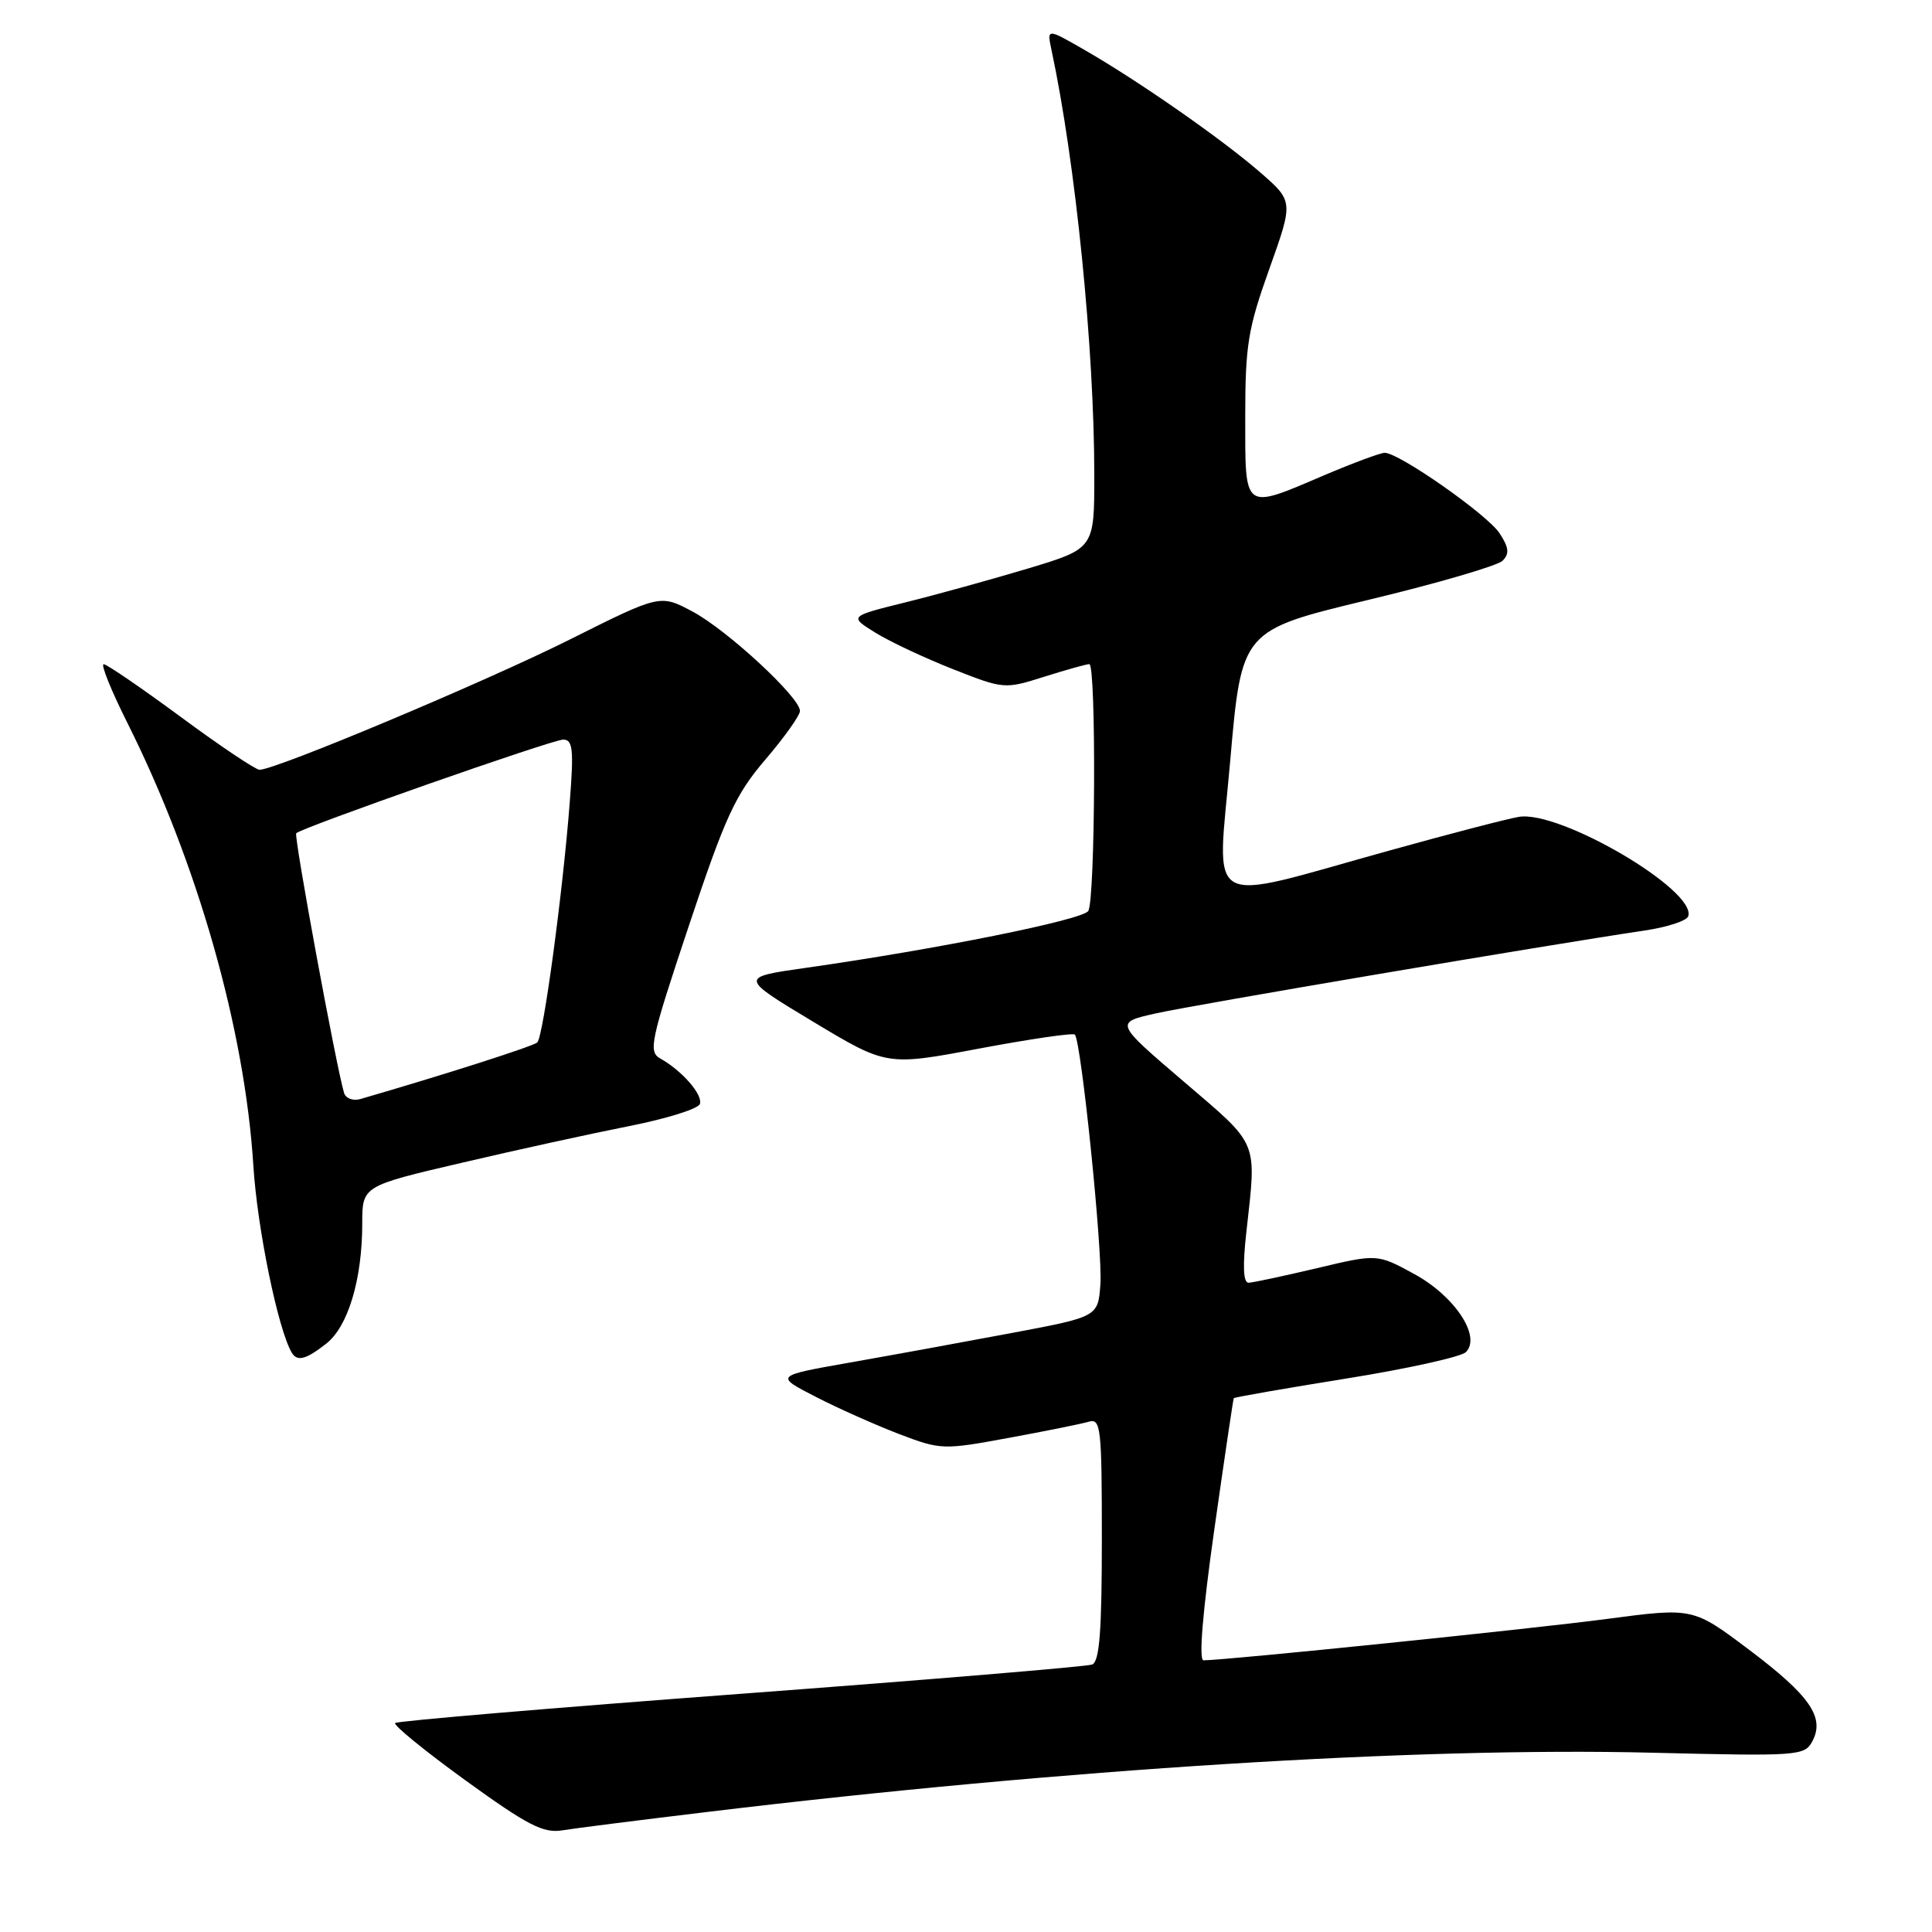 <?xml version="1.0" encoding="UTF-8" standalone="no"?>
<!DOCTYPE svg PUBLIC "-//W3C//DTD SVG 1.1//EN" "http://www.w3.org/Graphics/SVG/1.1/DTD/svg11.dtd" >
<svg xmlns="http://www.w3.org/2000/svg" xmlns:xlink="http://www.w3.org/1999/xlink" version="1.1" viewBox="0 0 256 256">
 <g >
 <path fill="currentColor"
d=" M 94.00 240.06 C 140.83 234.42 187.76 231.48 218.78 232.24 C 238.30 232.72 239.11 232.66 240.14 230.74 C 241.84 227.57 239.83 224.67 231.71 218.56 C 224.33 213.01 224.33 213.01 212.91 214.52 C 203.05 215.83 162.39 220.00 159.47 220.00 C 158.82 220.00 159.35 213.64 160.89 202.75 C 162.24 193.26 163.40 185.40 163.48 185.27 C 163.56 185.14 170.26 183.97 178.36 182.67 C 186.47 181.37 193.61 179.79 194.24 179.16 C 196.31 177.09 192.76 171.73 187.37 168.80 C 182.49 166.14 182.49 166.14 174.50 168.04 C 170.10 169.08 166.03 169.95 165.45 169.97 C 164.74 169.99 164.64 167.79 165.15 163.25 C 166.51 150.95 166.92 151.93 156.86 143.32 C 147.71 135.50 147.71 135.50 153.11 134.29 C 158.05 133.17 205.22 125.18 217.92 123.30 C 220.90 122.86 223.50 122.01 223.70 121.41 C 224.84 117.98 206.68 107.32 201.25 108.24 C 199.74 108.49 191.97 110.51 184.00 112.73 C 159.11 119.64 161.26 120.86 163.01 100.81 C 164.52 83.53 164.52 83.53 181.22 79.51 C 190.40 77.31 198.45 74.96 199.10 74.30 C 200.03 73.37 199.94 72.55 198.70 70.66 C 197.08 68.19 185.39 60.00 183.48 60.00 C 182.91 60.00 179.31 61.34 175.47 62.97 C 164.67 67.58 165.00 67.82 165.00 55.27 C 165.00 45.73 165.36 43.55 168.20 35.61 C 171.39 26.67 171.39 26.67 166.95 22.81 C 161.83 18.37 150.73 10.64 143.61 6.56 C 138.72 3.75 138.72 3.75 139.33 6.63 C 142.52 21.55 145.00 46.17 145.00 62.99 C 145.00 72.68 145.00 72.68 136.25 75.32 C 131.44 76.76 124.12 78.79 120.00 79.81 C 112.50 81.67 112.50 81.67 116.00 83.84 C 117.92 85.03 122.55 87.20 126.28 88.67 C 133.01 91.32 133.12 91.33 138.37 89.67 C 141.29 88.75 143.97 88.00 144.34 88.00 C 145.27 88.00 145.14 119.23 144.20 120.71 C 143.45 121.89 124.14 125.78 106.74 128.25 C 97.97 129.50 97.97 129.50 107.74 135.38 C 117.50 141.25 117.50 141.25 129.74 138.94 C 136.47 137.68 142.17 136.84 142.42 137.09 C 143.27 137.93 146.12 165.81 145.81 170.15 C 145.50 174.48 145.50 174.48 134.00 176.64 C 127.67 177.83 118.04 179.59 112.58 180.55 C 102.66 182.30 102.66 182.30 108.08 185.08 C 111.06 186.62 116.04 188.83 119.14 190.02 C 124.66 192.12 124.97 192.13 133.64 190.53 C 138.51 189.64 143.29 188.67 144.25 188.39 C 145.87 187.91 146.00 189.10 146.00 203.96 C 146.00 216.19 145.69 220.18 144.71 220.56 C 144.00 220.83 123.04 222.58 98.13 224.44 C 73.23 226.30 52.63 228.04 52.36 228.31 C 52.09 228.58 56.28 232.00 61.68 235.91 C 69.90 241.86 71.99 242.94 74.50 242.53 C 76.15 242.26 84.92 241.15 94.00 240.06 Z  M 43.24 178.03 C 46.13 175.76 48.00 169.50 48.00 162.13 C 48.00 157.15 48.00 157.15 61.25 154.06 C 68.54 152.35 78.52 150.17 83.43 149.20 C 88.34 148.23 92.53 146.92 92.74 146.28 C 93.15 145.05 90.37 141.87 87.48 140.25 C 85.88 139.35 86.19 137.92 91.29 122.63 C 96.13 108.13 97.44 105.31 101.42 100.64 C 103.94 97.69 106.00 94.80 106.00 94.20 C 106.00 92.40 96.32 83.45 91.74 81.02 C 87.47 78.75 87.47 78.75 75.48 84.75 C 64.34 90.33 36.54 102.00 34.39 102.00 C 33.87 102.00 29.18 98.86 23.97 95.01 C 18.76 91.17 14.16 88.02 13.74 88.01 C 13.32 88.01 14.73 91.49 16.86 95.75 C 26.15 114.28 32.43 136.33 33.57 154.44 C 34.09 162.79 36.86 176.24 38.67 179.25 C 39.39 180.45 40.56 180.14 43.24 178.03 Z  M 45.59 144.82 C 44.55 141.36 38.91 110.76 39.25 110.41 C 40.04 109.63 73.18 98.00 74.63 98.00 C 75.90 98.00 76.04 99.30 75.50 106.25 C 74.58 118.22 71.99 137.40 71.19 138.13 C 70.64 138.64 58.91 142.39 47.75 145.63 C 46.78 145.91 45.81 145.54 45.59 144.82 Z "/>
</g>
</svg>